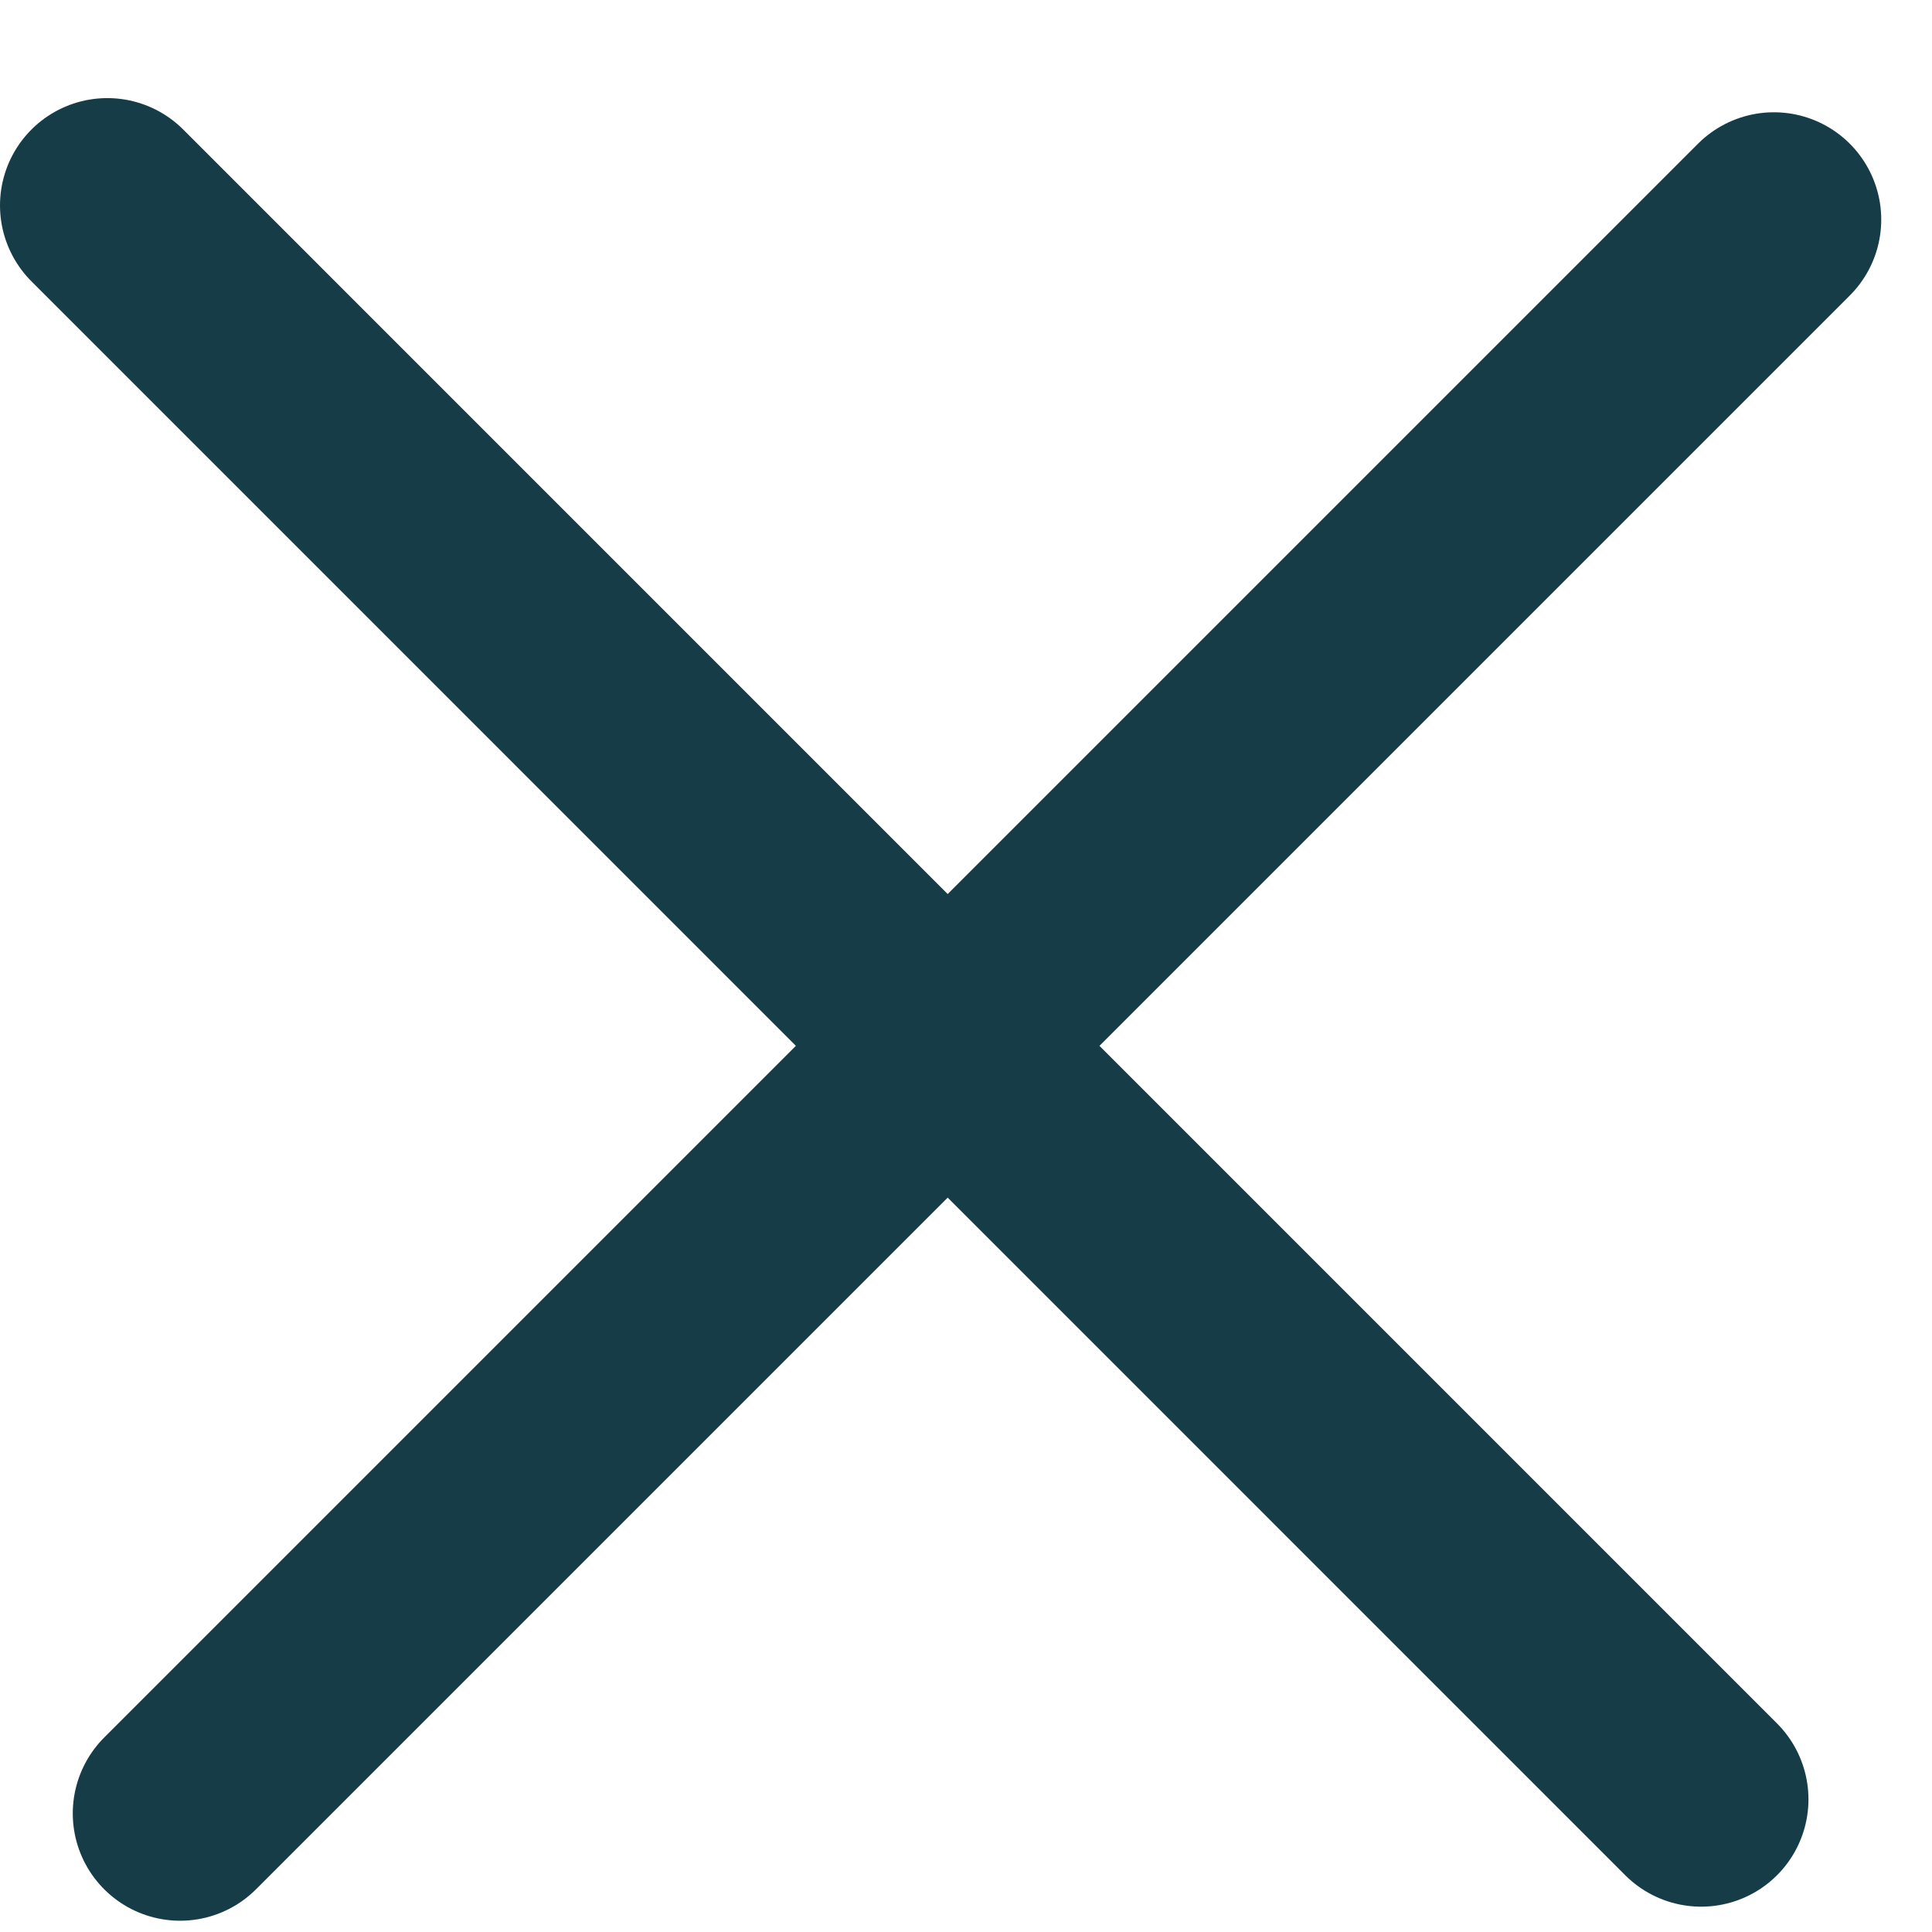 <svg width="18" height="18" viewBox="0 0 18 18" fill="none" xmlns="http://www.w3.org/2000/svg">
<line x1="16.527" y1="2.046" x2="1.678" y2="16.895" stroke="#163D47" stroke-width="2" stroke-linecap="round"/>
<line x1="15.849" y1="16.764" x2="1" y2="1.914" stroke="#163D47" stroke-width="2" stroke-linecap="round"/>
</svg>
